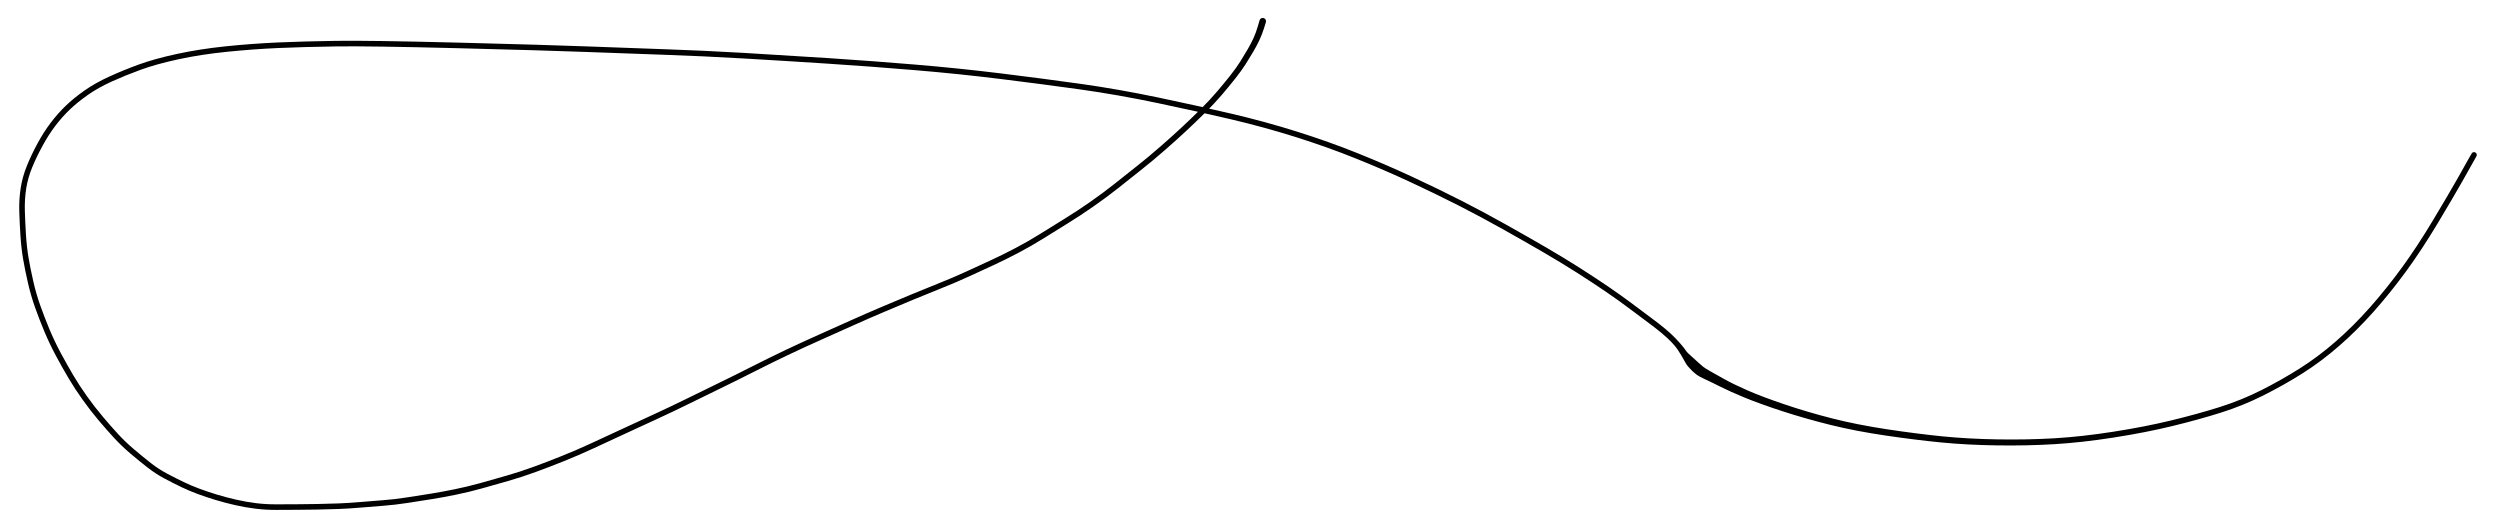 <svg version="1.1" xmlns="http://www.w3.org/2000/svg" viewBox="0 0 1178 249" width="1178" height="249">
  <!-- svg-source:excalidraw -->
  <!-- payload-type:application/vnd.excalidraw+json --><!-- payload-version:2 --><!-- payload-start -->eyJ2ZXJzaW9uIjoiMSIsImVuY29kaW5nIjoiYnN0cmluZyIsImNvbXByZXNzZWQiOnRydWUsImVuY29kZWQiOiJ4nKVZS2/bRlx1MDAxML77V1xizDVxOLNvXHUwMDFmm1x1MDAxNkVcdTAwMGZcdFx1MDAwMjhBXHUwMDBiXHUwMDE0OTDiSlwiRIksScV2XGb/95CUK3LWQWeJ8mCYu/tpXt/MznJcdTAwMWavVquke6h9crNK/P06K4u8ye6S18P4N9+0RXXsp3B8b6tTs1x1MDAxZVfuuq5ub96+zer6elt0X6tqf72uXHUwMDBlZ5gv/cFcdTAwMWa7tl/4d/++Wj2Of2eCNo33XHUwMDE3MePMJFxuUIejXHUwMDFmquMo1iqXglx1MDAwNWcvXHUwMDBiivbXXlrn8352k5Wtn2aGoeTzp/z3XHUwMDBmn+/u/3Hv/9qdWqdcdTAwMGZy+2mSuinK8rZ7KM82ZevdqfHTbNs11d7/WeTdbtArXHUwMDE4v+DaqvfZhGqq03Z39G1LMFWdrYvuYVx1MDAxOEvTy2h23I6/MY3c92/O4LWVWoCQRiuN6jI74Fx1MDAxMfS1UiBcdTAwMTVqoVxyWKNcdTAwMDLF3lVl1Vxmir1Kx2dS7Wu23m97/Y75ZU3XZMe2zpo+XtO6u39NXHUwMDA2Nbl654vtrlx1MDAxYlx1MDAxNEA3SfSj6/uYWYPCycvEIKb+I1x1MDAxZjnwJfTcLmvqZ1x1MDAwZiWjOjNcdTAwMTWH199mXHUwMDA0msCnOs/OkVx1MDAwNq2dXHUwMDA1XHJcdTAwMDa1nqwvi+O+nzyeynJcdTAwMWGr1vufkKOuijk/h2f6bzWFY3y5/P/l9U9Xv1x1MDAxMfPlwK/XZL1i11x1MDAwM9FcdTAwMDeBXHUwMDA3SFx1MDAwMjAsXHUwMDAwYVx1MDAwZVx1MDAxMLxKXHUwMDEzXHUwMDA1hkdK3kdcdTAwMDSgXHUwMDA0XHUwMDBikHZcdTAwMGXQvNGa2GCQXHUwMDA1XHUwMDE4nFx1MDAwMyxcdTAwMWY3S1x1MDAwMZZcdTAwMDU4XHUwMDEyacfHXHUwMDAxUkO5xPtcdIA4XG5cIvhcdTAwMDdcdTAwMDIoREcwikIwQoqSXHUwMDE0XHUwMDEyIUVTW0RcdTAwMDTVaVBARDiZhlx1MDAwNSTvZFx1MDAwNGq+4s1HmlwifSXlIZJWXHUwMDEyXHUwMDFkkYea1Fx1MDAwNjB8JuK0YYxcdTAwMTDLO1x1MDAxOS21JYL6XCKlUlx1MDAxY2+LQFrnUj6FhVx1MDAxMFx1MDAxNFx1MDAxMqGYJCmGwEdfKEchPMdcdTAwMDQtLlx1MDAxOJEvwlJbMEIxymRE3smSxlx1MDAwNSOyUtJcboPIO1nicohcYiCOh8jlXHUwMDEwZVx1MDAxNkP0cohZXHUwMDBlsUEoeY7JMPp87quUdlx1MDAwNlx1MDAxMb2EoqVcdTAwMGaBXHUwMDBmpVxuXGJcdTAwMDNcdTAwMTGKIfVYyntMXHRqS0S5UEGBdVx1MDAxMYrJoPTx+aIox8BEQDTdKyMqv9LB/lx1MDAxMlx1MDAwMVx0Kn/ExqdcZpVcdTAwMTKxI6tgR47hmKXmR5RxZYktLoIvXHUwMDE0XHUwMDExXHUwMDEzSIqIiSO1XUcgXGZJYlx1MDAxNcNcdTAwMTXae8dQhWglXCK8S3s3XHUwMDExk1p0w4vQKkz5paUo4uQkaVx1MDAwNIGnolS0XHUwMDA15bWSQi5EXGLnXHUwMDE2XCLQXHUwMDA0LWtcdTAwMDRiqa+QbsAxh1x1MDAwMkdcdTAwMGJcdTAwMWSfg8GZXHUwMDAweV5cdTAwMDHQrojXyiylLmVuxFx1MDAwMYJoJNn1SFx1MDAxNFJs7Fx1MDAxNPl9fiswJG6G1Vx1MDAwN1JCXHLLhlxygPCVr7VAT/vA592Lw1wim1x1MDAxM0DbMuB7LDDB6ZL3lF26YYKjm59ka214XHUwMDFhVSxhZ98/z1xiliFcdTAwMTBcdTAwMTRcdTAwMWPFW1x1MDAxZVwiWDswTf8vgo0gUuaCZlnSd4VcdTAwMTTBMlx1MDAxMdOgXHUwMDE1Y2OOKY0gn7F9e0tcdTAwMTF8XHJcdTAwMDEqw/CW49IuXHUwMDE0ZfBhgLecnnLB8d5ccrdcZlYrXHUwMDExfEfhq49QwXdcdTAwMDTWV8LCQlx1MDAxOTL8vMHaXHUwMDExnG+BL7tSXHUwMDA1R1x1MDAwZrYyXHUwMDA0504wLFx1MDAxM6VTXHUwMDBi2f6iXHRjY1x1MDAxZTR6IPhcdTAwMWSQbsnA9ztK0U+trKtcdTAwMTSlro5cdTAwMDCQbZkvVv9cdTAwMDG4XG6ASZm13bvqcCi6zudcdTAwMWaHy4nwXCKjLVx1MDAwZacy6/zHxrftcEt1s+qa0+xG43n8fGcyjj5dPYtIsrq+7XpwP3e+iku2TZHfXHUwMDE23z1cdTAwMTGTfCv83S8v74hebcYn6Vx1MDAxNz2Nv7cpylHQ49PV01x1MDAwZtpeYzwifQ==<!-- payload-end -->
  <defs>
    <style>
      @font-face {
        font-family: "Virgil";
        src: url("https://unpkg.com/@excalidraw/excalidraw@0.13.0/dist/excalidraw-assets/Virgil.woff2");
      }
      @font-face {
        font-family: "Cascadia";
        src: url("https://unpkg.com/@excalidraw/excalidraw@0.13.0/dist/excalidraw-assets/Cascadia.woff2");
      }
    </style>
  </defs>
  <rect x="0" y="0" width="1178" height="249" fill="#ffffff"/><g transform="translate(595 10) rotate(0 -6 114.5)" stroke="none"><path fill="#000000" d="M 1.49,0.44 Q 1.49,0.44 0.60,3.31 -0.29,6.18 -1.58,8.92 -2.87,11.67 -4.59,14.58 -6.31,17.49 -8.19,20.44 -10.08,23.39 -12.93,26.99 -15.78,30.59 -19.29,34.71 -22.81,38.82 -27.21,43.18 -31.61,47.55 -36.07,51.70 -40.52,55.85 -46.16,60.78 -51.81,65.72 -57.39,70.13 -62.97,74.54 -68.20,78.71 -73.43,82.87 -79.72,87.25 -86.00,91.63 -91.85,95.23 -97.70,98.83 -103.33,102.36 -108.97,105.89 -115.14,109.14 -121.32,112.39 -126.83,114.93 -132.34,117.46 -138.41,120.26 -144.48,123.05 -151.11,125.69 -157.75,128.33 -164.57,131.17 -171.39,134.01 -178.32,136.94 -185.24,139.87 -192.49,143.12 -199.73,146.38 -207.99,150.06 -216.25,153.75 -223.77,157.32 -231.29,160.89 -239.37,164.99 -247.44,169.09 -255.20,172.86 -262.96,176.62 -270.28,180.23 -277.59,183.84 -285.32,187.39 -293.05,190.95 -300.64,194.46 -308.22,197.98 -315.19,201.20 -322.15,204.43 -329.17,207.25 -336.18,210.07 -342.62,212.42 -349.06,214.77 -355.57,216.64 -362.07,218.51 -367.99,220.16 -373.90,221.82 -380.20,223.11 -386.49,224.39 -391.77,225.23 -397.04,226.06 -403.01,226.99 -408.97,227.92 -414.44,228.32 -419.90,228.72 -425.07,229.18 -430.23,229.63 -435.34,229.83 -440.44,230.02 -445.20,230.10 -449.96,230.19 -454.86,230.22 -459.76,230.26 -464.71,230.27 -469.67,230.29 -474.44,229.71 -479.22,229.14 -484.15,228.02 -489.09,226.91 -493.50,225.56 -497.92,224.22 -501.82,222.78 -505.73,221.34 -509.44,219.56 -513.16,217.78 -517.32,215.58 -521.49,213.38 -525.36,210.38 -529.23,207.38 -533.44,203.81 -537.65,200.24 -541.21,196.38 -544.78,192.51 -548.59,188.00 -552.40,183.48 -556.05,178.37 -559.71,173.26 -562.72,168.18 -565.72,163.10 -568.73,157.49 -571.73,151.87 -574.18,145.99 -576.63,140.11 -578.53,134.73 -580.44,129.34 -581.84,123.26 -583.24,117.18 -584.12,112.00 -585.00,106.82 -585.38,100.82 -585.76,94.83 -585.92,89.42 -586.07,84.00 -585.27,78.71 -584.47,73.42 -582.36,68.21 -580.26,63.00 -577.34,57.61 -574.42,52.23 -571.12,47.87 -567.83,43.52 -564.08,39.90 -560.34,36.28 -555.25,32.70 -550.16,29.12 -543.61,26.13 -537.06,23.13 -529.68,20.43 -522.29,17.73 -511.61,15.41 -500.93,13.10 -488.60,11.82 -476.26,10.55 -464.11,10.01 -451.96,9.48 -436.73,9.25 -421.50,9.02 -379.65,10.07 -337.79,11.13 -318.57,11.86 -299.35,12.60 -281.70,13.20 -264.05,13.80 -244.74,14.91 -225.44,16.03 -204.87,17.37 -184.30,18.71 -163.77,20.43 -143.23,22.15 -123.27,24.60 -103.31,27.06 -85.62,29.54 -67.94,32.03 -49.17,35.96 -30.40,39.90 -14.67,43.59 1.06,47.27 16.12,52.01 31.19,56.75 44.81,62.23 58.42,67.71 70.84,73.49 83.25,79.27 93.71,84.61 104.16,89.95 114.37,95.68 124.58,101.40 133.23,106.42 141.88,111.44 149.31,116.18 156.75,120.91 163.08,125.23 169.40,129.55 174.13,133.12 178.85,136.69 182.85,139.64 186.85,142.58 189.74,145.01 192.62,147.44 194.46,149.37 196.31,151.31 197.46,152.69 198.62,154.07 199.22,154.98 199.81,155.88 200.67,156.68 201.53,157.49 203.05,158.83 204.58,160.16 205.49,161.05 206.40,161.93 207.51,162.80 208.62,163.66 210.90,164.94 213.19,166.22 217.40,168.59 221.62,170.96 228.49,173.98 235.36,176.99 246.01,180.58 256.65,184.18 268.33,187.16 280.01,190.13 294.12,192.27 308.23,194.40 320.26,195.61 332.29,196.81 346.28,197.04 360.26,197.27 373.07,196.52 385.89,195.76 400.78,193.43 415.68,191.11 428.02,188.12 440.36,185.13 450.75,181.86 461.15,178.58 470.67,173.78 480.18,168.97 488.81,163.50 497.44,158.02 505.66,150.85 513.87,143.69 521.65,134.92 529.42,126.16 536.74,116.14 544.06,106.11 551.75,93.25 559.44,80.40 563.01,74.07 566.57,67.73 568.09,65.04 569.61,62.34 569.74,62.17 569.87,62.01 570.05,61.89 570.23,61.78 570.44,61.72 570.64,61.67 570.85,61.69 571.07,61.71 571.26,61.79 571.46,61.87 571.62,62.02 571.77,62.16 571.88,62.34 571.99,62.53 572.03,62.74 572.07,62.94 572.04,63.16 572.01,63.37 571.92,63.56 571.82,63.75 571.67,63.90 571.52,64.05 571.33,64.14 571.14,64.24 570.93,64.27 570.72,64.30 570.51,64.26 570.30,64.22 570.11,64.11 569.93,64.01 569.79,63.85 569.64,63.69 569.56,63.50 569.48,63.30 569.46,63.09 569.44,62.88 569.49,62.67 569.54,62.47 569.66,62.29 569.77,62.11 569.94,61.97 570.10,61.84 570.30,61.77 570.50,61.69 570.71,61.69 570.93,61.68 571.13,61.74 571.33,61.80 571.51,61.93 571.68,62.05 571.80,62.22 571.93,62.40 571.99,62.60 572.05,62.80 572.05,63.02 572.04,63.23 571.97,63.43 571.90,63.63 571.90,63.63 571.90,63.63 570.38,66.33 568.86,69.02 565.28,75.39 561.70,81.75 553.95,94.71 546.19,107.66 538.79,117.79 531.40,127.91 523.50,136.80 515.61,145.68 507.24,152.97 498.87,160.26 490.13,165.81 481.38,171.35 471.67,176.24 461.96,181.13 451.48,184.44 440.99,187.75 428.54,190.77 416.10,193.80 401.08,196.15 386.06,198.51 373.14,199.29 360.22,200.08 346.11,199.87 332.01,199.67 319.90,198.50 307.80,197.33 293.53,195.23 279.25,193.13 267.44,190.20 255.62,187.27 244.81,183.74 233.99,180.21 226.91,177.27 219.82,174.33 215.56,172.17 211.29,170.02 208.49,168.75 205.69,167.49 204.31,166.43 202.93,165.38 202.04,164.44 201.15,163.51 200.39,162.66 199.64,161.82 198.86,160.33 198.07,158.85 197.17,157.35 196.27,155.85 195.34,154.48 194.40,153.11 192.66,151.28 190.93,149.45 188.11,147.07 185.29,144.69 181.28,141.74 177.26,138.79 172.59,135.25 167.92,131.71 161.63,127.42 155.34,123.13 147.95,118.42 140.56,113.72 131.93,108.70 123.30,103.69 113.13,97.99 102.97,92.29 92.55,86.97 82.14,81.66 69.79,75.90 57.44,70.14 43.92,64.70 30.40,59.26 15.43,54.54 0.46,49.83 -15.24,46.15 -30.94,42.47 -49.62,38.55 -68.30,34.63 -85.96,32.15 -103.63,29.67 -123.54,27.22 -143.45,24.76 -163.96,23.05 -184.47,21.33 -205.03,19.99 -225.59,18.65 -244.86,17.54 -264.14,16.42 -281.79,15.82 -299.45,15.22 -318.65,14.49 -337.86,13.75 -379.66,12.70 -421.46,11.64 -436.65,11.87 -451.84,12.10 -463.92,12.63 -475.99,13.17 -488.19,14.42 -500.38,15.66 -510.89,17.93 -521.39,20.20 -528.68,22.86 -535.98,25.53 -542.32,28.40 -548.65,31.27 -553.59,34.72 -558.52,38.18 -562.13,41.64 -565.74,45.11 -568.93,49.30 -572.11,53.48 -574.97,58.74 -577.83,63.99 -579.85,68.91 -581.88,73.84 -582.66,78.89 -583.45,83.93 -583.29,89.30 -583.14,94.67 -582.77,100.52 -582.41,106.38 -581.54,111.48 -580.68,116.59 -579.32,122.53 -577.96,128.47 -576.08,133.78 -574.20,139.10 -571.81,144.87 -569.42,150.64 -566.44,156.20 -563.46,161.76 -560.52,166.75 -557.57,171.73 -553.98,176.76 -550.39,181.79 -546.62,186.26 -542.85,190.74 -539.40,194.49 -535.95,198.24 -531.78,201.77 -527.61,205.31 -523.93,208.19 -520.26,211.06 -516.14,213.24 -512.02,215.41 -508.42,217.14 -504.82,218.87 -500.99,220.29 -497.15,221.71 -492.83,223.03 -488.51,224.35 -483.70,225.44 -478.90,226.53 -474.29,227.10 -469.67,227.66 -464.72,227.64 -459.77,227.63 -454.89,227.60 -450.00,227.56 -445.27,227.48 -440.54,227.40 -435.50,227.21 -430.46,227.01 -425.28,226.56 -420.09,226.10 -414.73,225.71 -409.38,225.33 -403.41,224.40 -397.45,223.47 -392.23,222.65 -387.02,221.82 -380.82,220.55 -374.61,219.29 -368.71,217.64 -362.80,215.99 -356.38,214.14 -349.96,212.30 -343.56,209.96 -337.16,207.63 -330.21,204.83 -323.25,202.04 -316.29,198.82 -309.33,195.60 -301.74,192.08 -294.15,188.56 -286.45,185.02 -278.76,181.48 -271.43,177.87 -264.11,174.26 -256.37,170.50 -248.63,166.75 -240.53,162.63 -232.42,158.52 -224.87,154.93 -217.32,151.35 -209.06,147.66 -200.81,143.98 -193.54,140.71 -186.27,137.45 -179.33,134.52 -172.40,131.58 -165.56,128.74 -158.72,125.89 -152.15,123.28 -145.58,120.67 -139.51,117.87 -133.44,115.07 -127.99,112.57 -122.54,110.06 -116.45,106.86 -110.36,103.66 -104.72,100.12 -99.08,96.58 -93.30,93.03 -87.51,89.47 -81.29,85.14 -75.08,80.80 -69.84,76.63 -64.61,72.46 -59.08,68.09 -53.55,63.72 -47.95,58.81 -42.34,53.90 -37.92,49.77 -33.50,45.65 -29.18,41.36 -24.86,37.06 -21.39,32.98 -17.92,28.90 -15.17,25.41 -12.41,21.91 -10.58,18.99 -8.74,16.06 -7.11,13.26 -5.49,10.46 -4.32,7.89 -3.15,5.31 -2.32,2.43 -1.49,-0.44 -1.42,-0.62 -1.34,-0.79 -1.23,-0.94 -1.11,-1.09 -0.96,-1.21 -0.82,-1.32 -0.65,-1.40 -0.48,-1.48 -0.29,-1.52 -0.11,-1.55 0.07,-1.54 0.26,-1.53 0.44,-1.48 0.62,-1.43 0.78,-1.33 0.95,-1.23 1.08,-1.10 1.21,-0.97 1.31,-0.81 1.41,-0.65 1.47,-0.47 1.53,-0.29 1.54,-0.10 1.56,0.07 1.52,0.26 1.49,0.44 1.49,0.44 L 1.49,0.44 Z"/></g></svg>